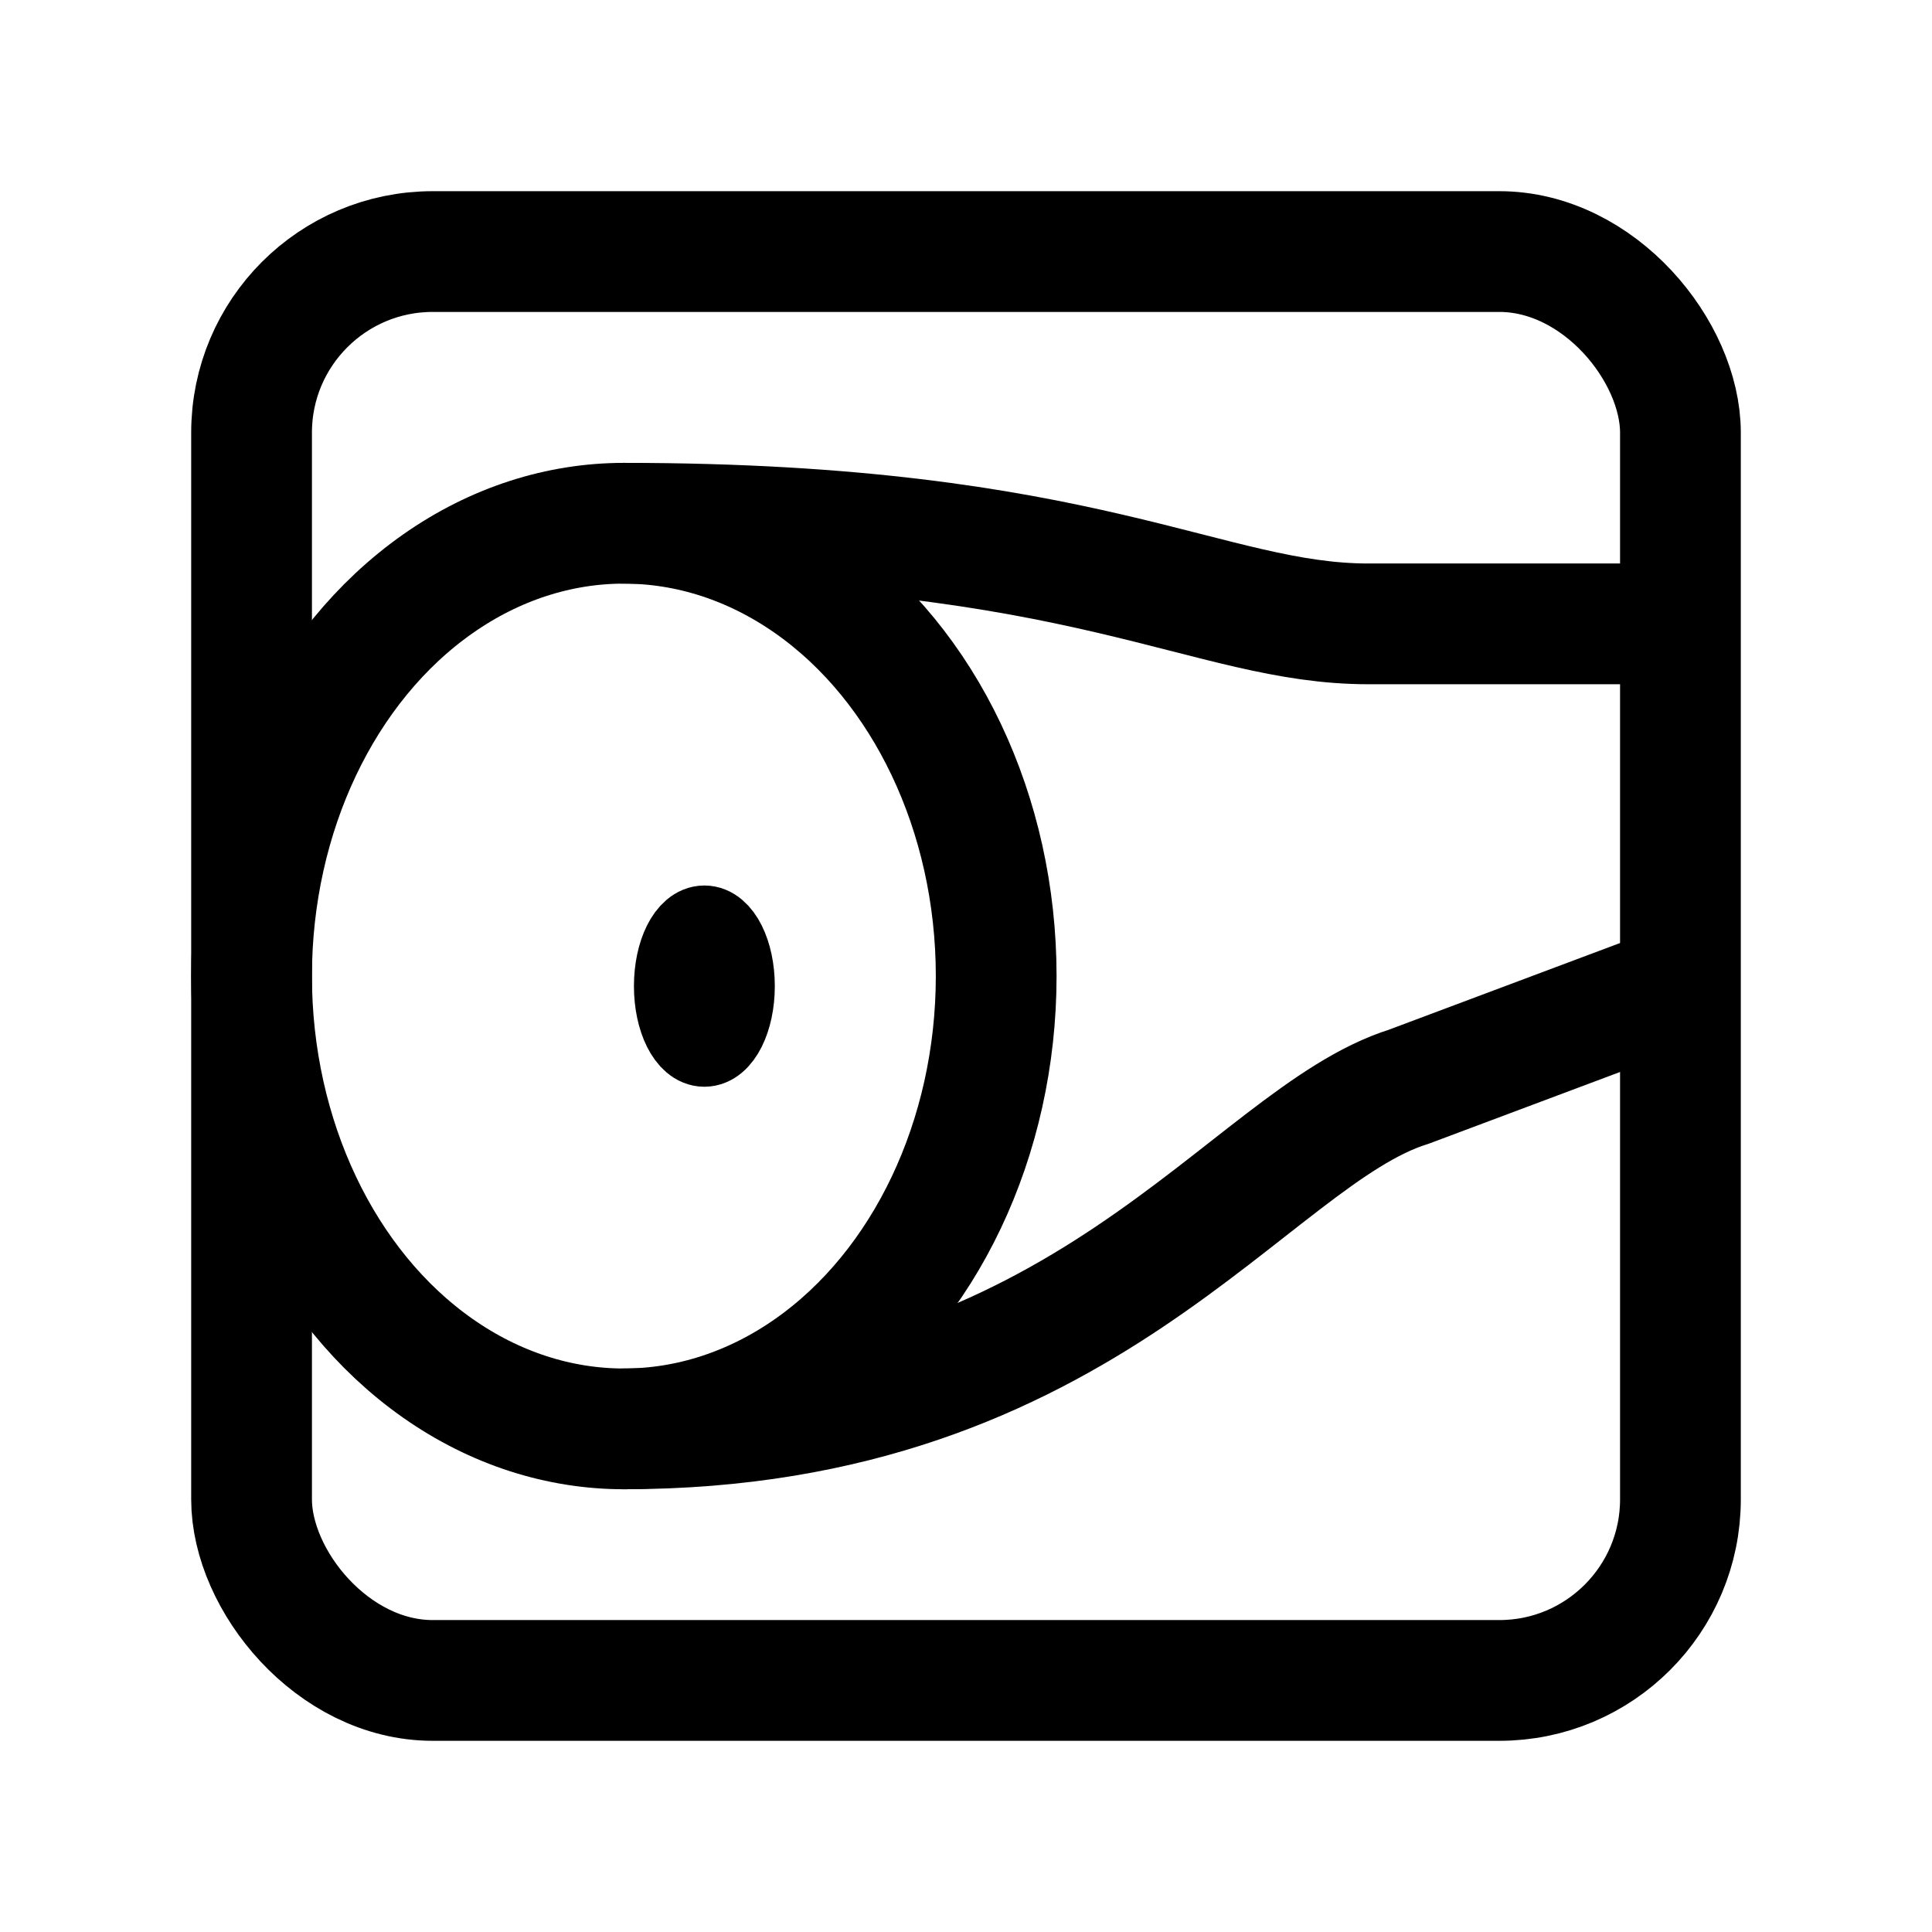 <svg xmlns="http://www.w3.org/2000/svg" width="192" height="192" fill="none" viewBox="0 0 192 192" stroke="#000" stroke-linecap="round" stroke-linejoin="round" stroke-width="12"><path d="M62 52c46 0 58 10 74 10m4 46 24-9m-28-37h30M62 142c46 0 62-29 78-34"/><ellipse cx="62" cy="97" rx="37" ry="45"/><ellipse cx="70" cy="98" stroke-width="8" rx="3" ry="6"/><rect width="142" height="142" x="25" y="25" rx="18"/></svg>